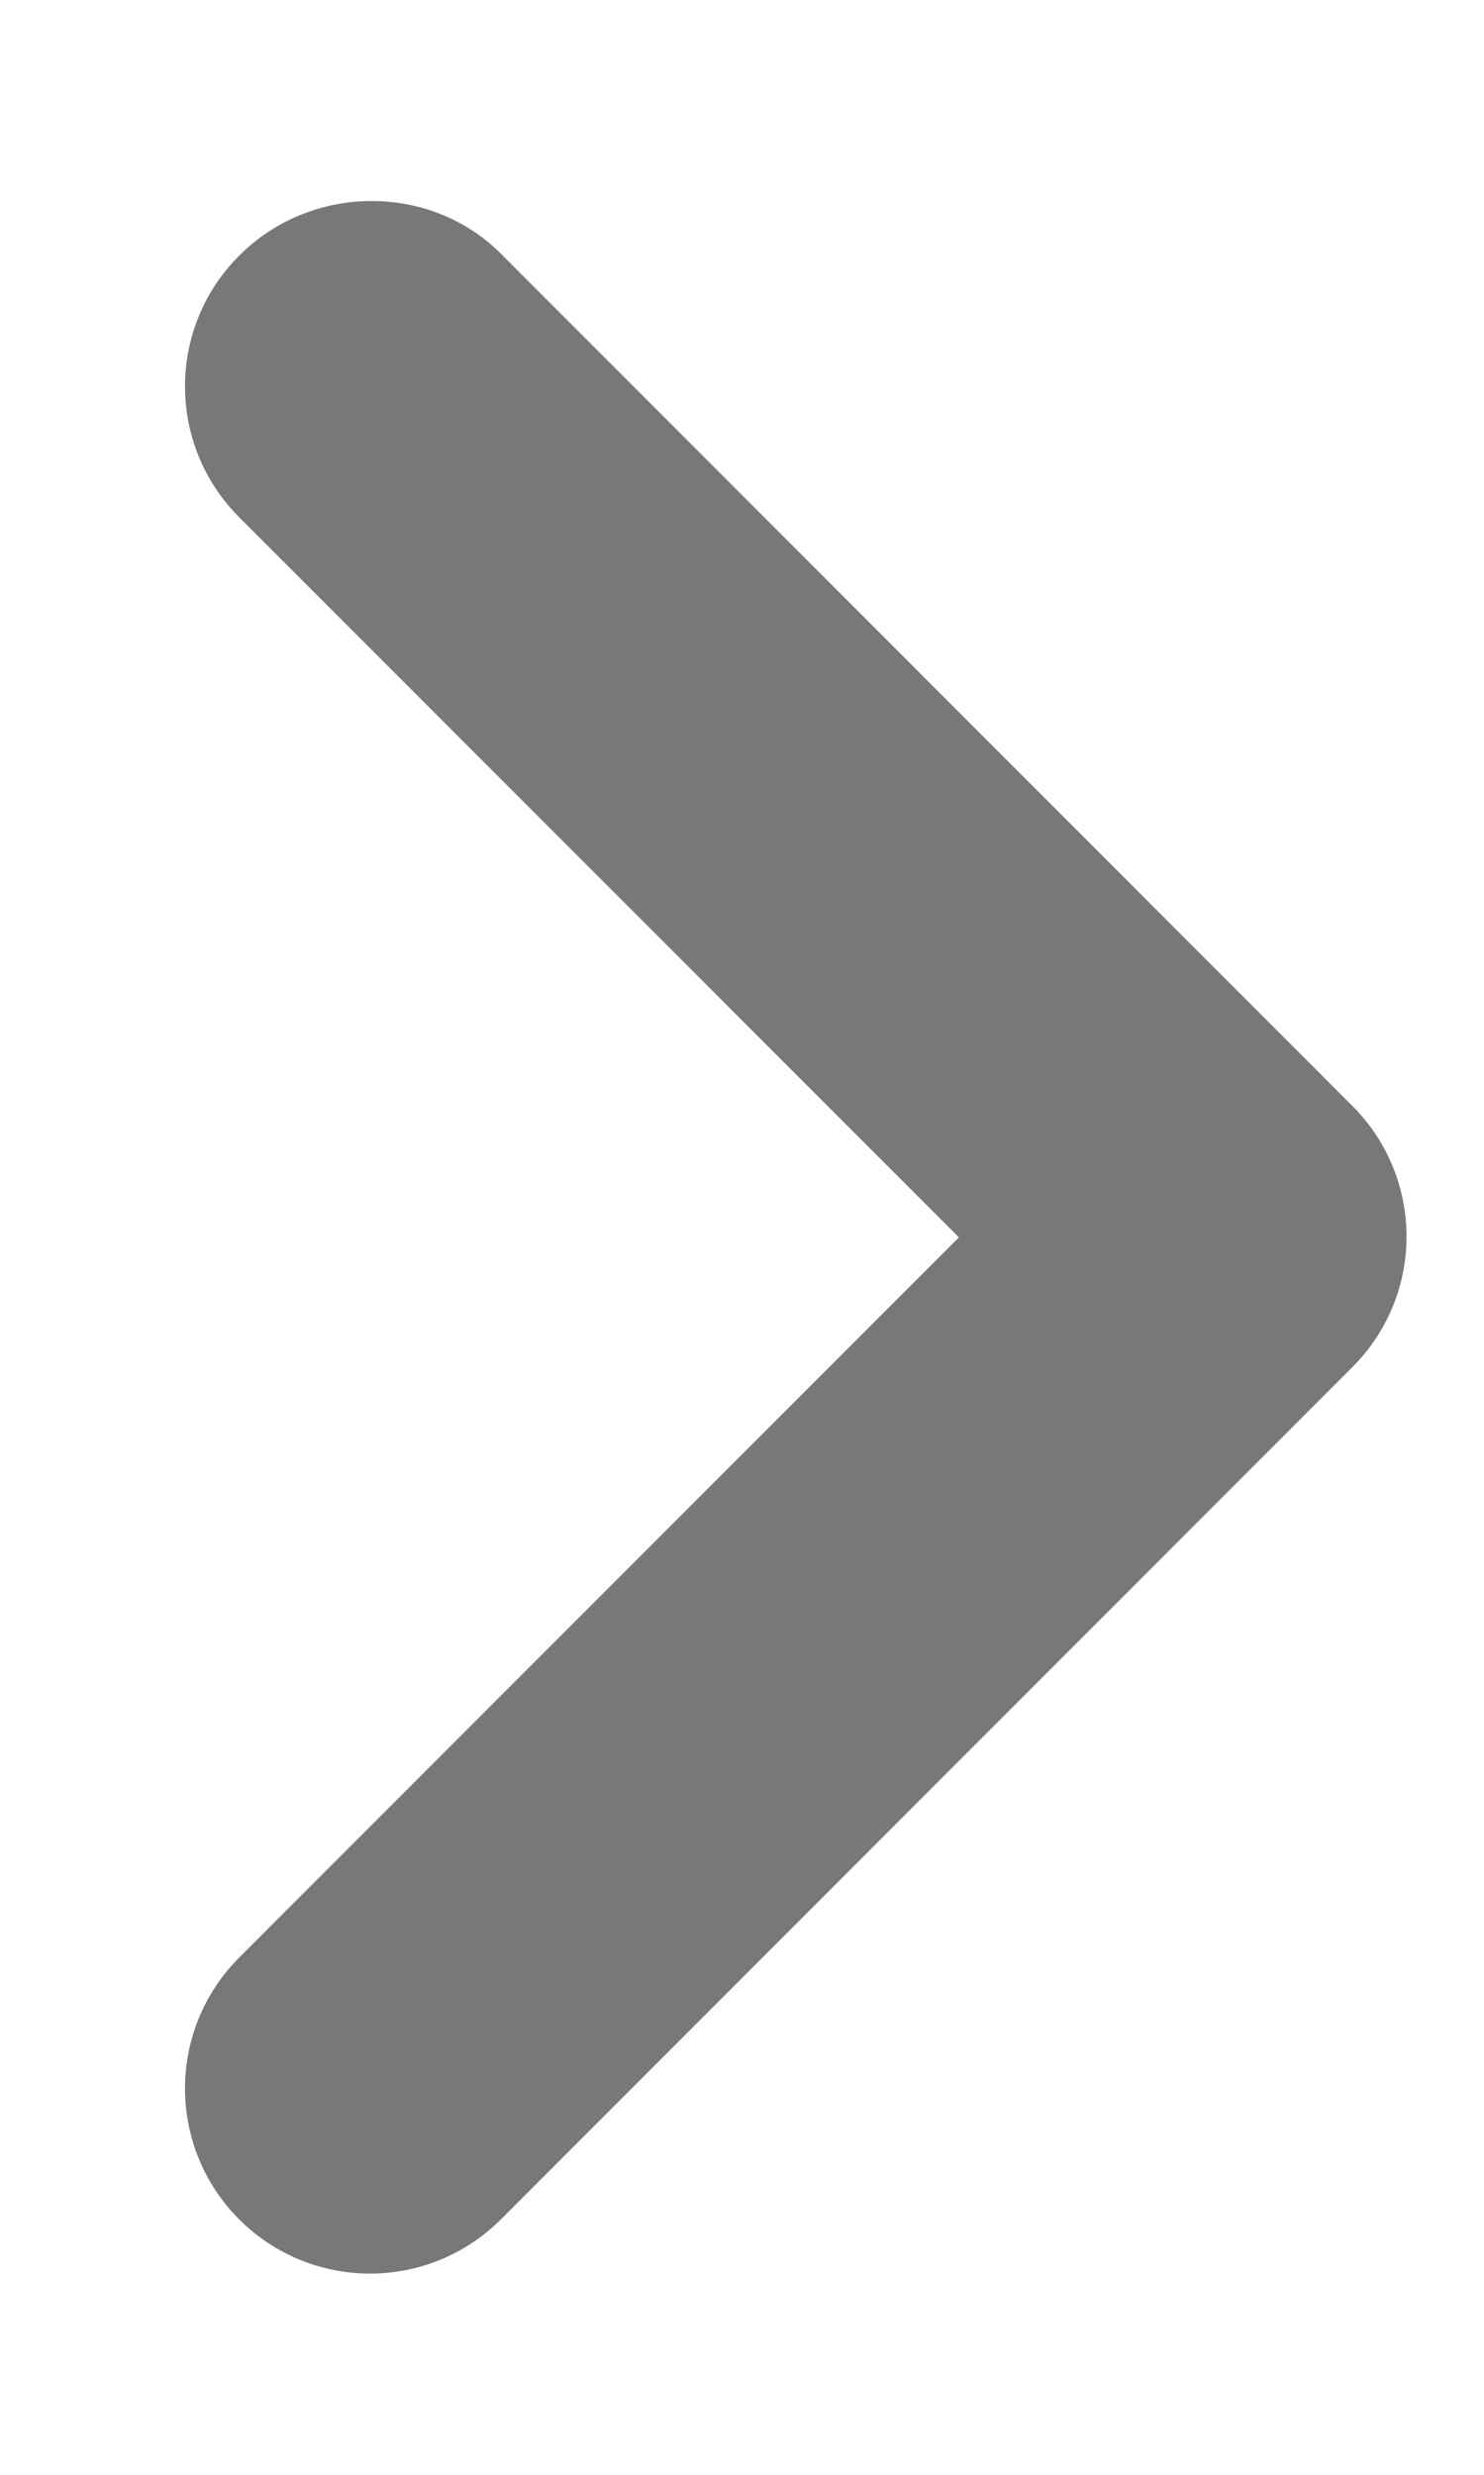 <svg width="6" height="10" viewBox="0 0 6 10" fill="none" xmlns="http://www.w3.org/2000/svg">
<path d="M0.967 1.033C0.675 1.325 0.675 1.798 0.967 2.09L3.877 5L0.967 7.91C0.675 8.203 0.675 8.675 0.967 8.968C1.26 9.26 1.732 9.26 2.025 8.968L5.467 5.525C5.76 5.233 5.76 4.76 5.467 4.468L2.025 1.025C1.74 0.74 1.26 0.74 0.967 1.033Z" fill="#787878"/>
</svg>
